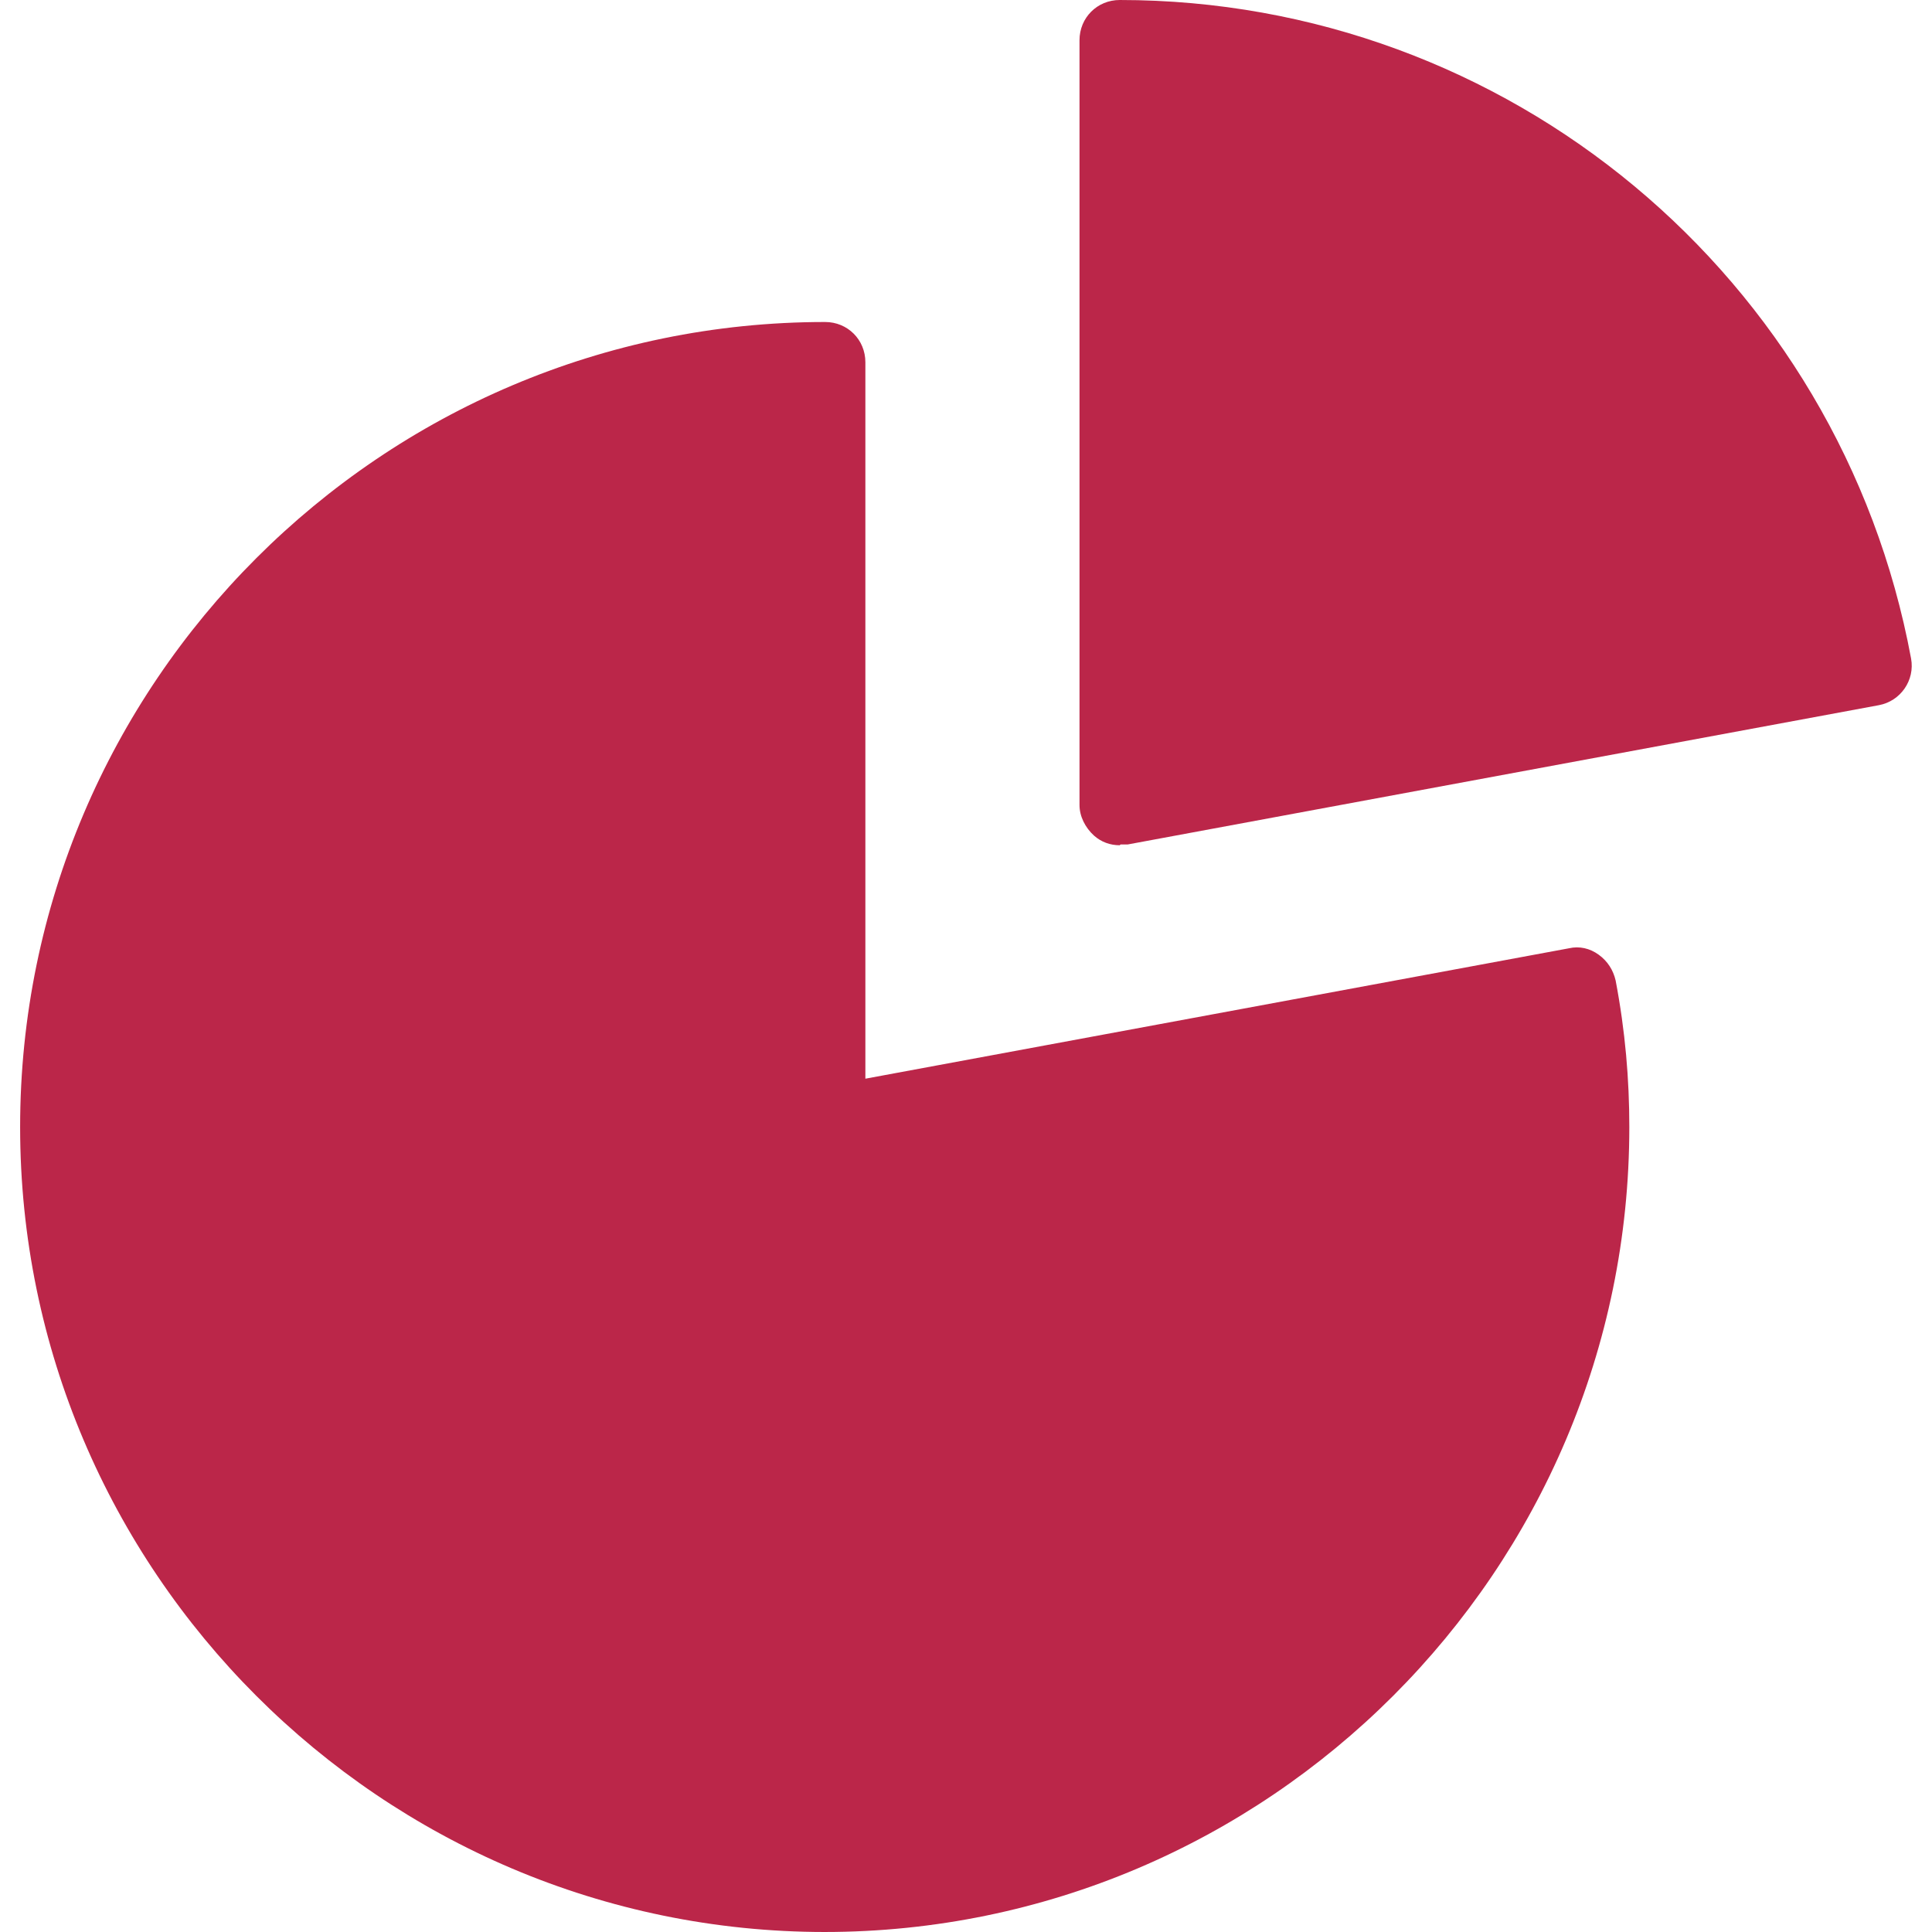 <?xml version="1.0" encoding="UTF-8"?>
<svg id="icons" xmlns="http://www.w3.org/2000/svg" viewBox="0 0 24 24">
  <defs>
    <style>
      .cls-1 {
        fill: #bb2649;
      }
    </style>
  </defs>
  <g id="path_chart-pie">
    <path class="cls-1" d="M10.25,24C4.74,24,.25,19.51.25,14S4.74,4,10.25,4c.28,0,.5.22.5.5v8.9l8.74-1.62c.13-.03.26,0,.37.08s.18.19.21.32c.12.63.17,1.23.17,1.82,0,5.51-4.49,10-10,10Z"/>
    <path class="cls-1" d="M13.91,10.5c-.12,0-.23-.04-.32-.12-.11-.1-.18-.24-.18-.38V.5c0-.28.22-.5.5-.5,4.82,0,8.95,3.44,9.83,8.18.05.27-.13.53-.4.58l-9.33,1.73s-.06,0-.09,0Z"/>
  </g>
</svg>